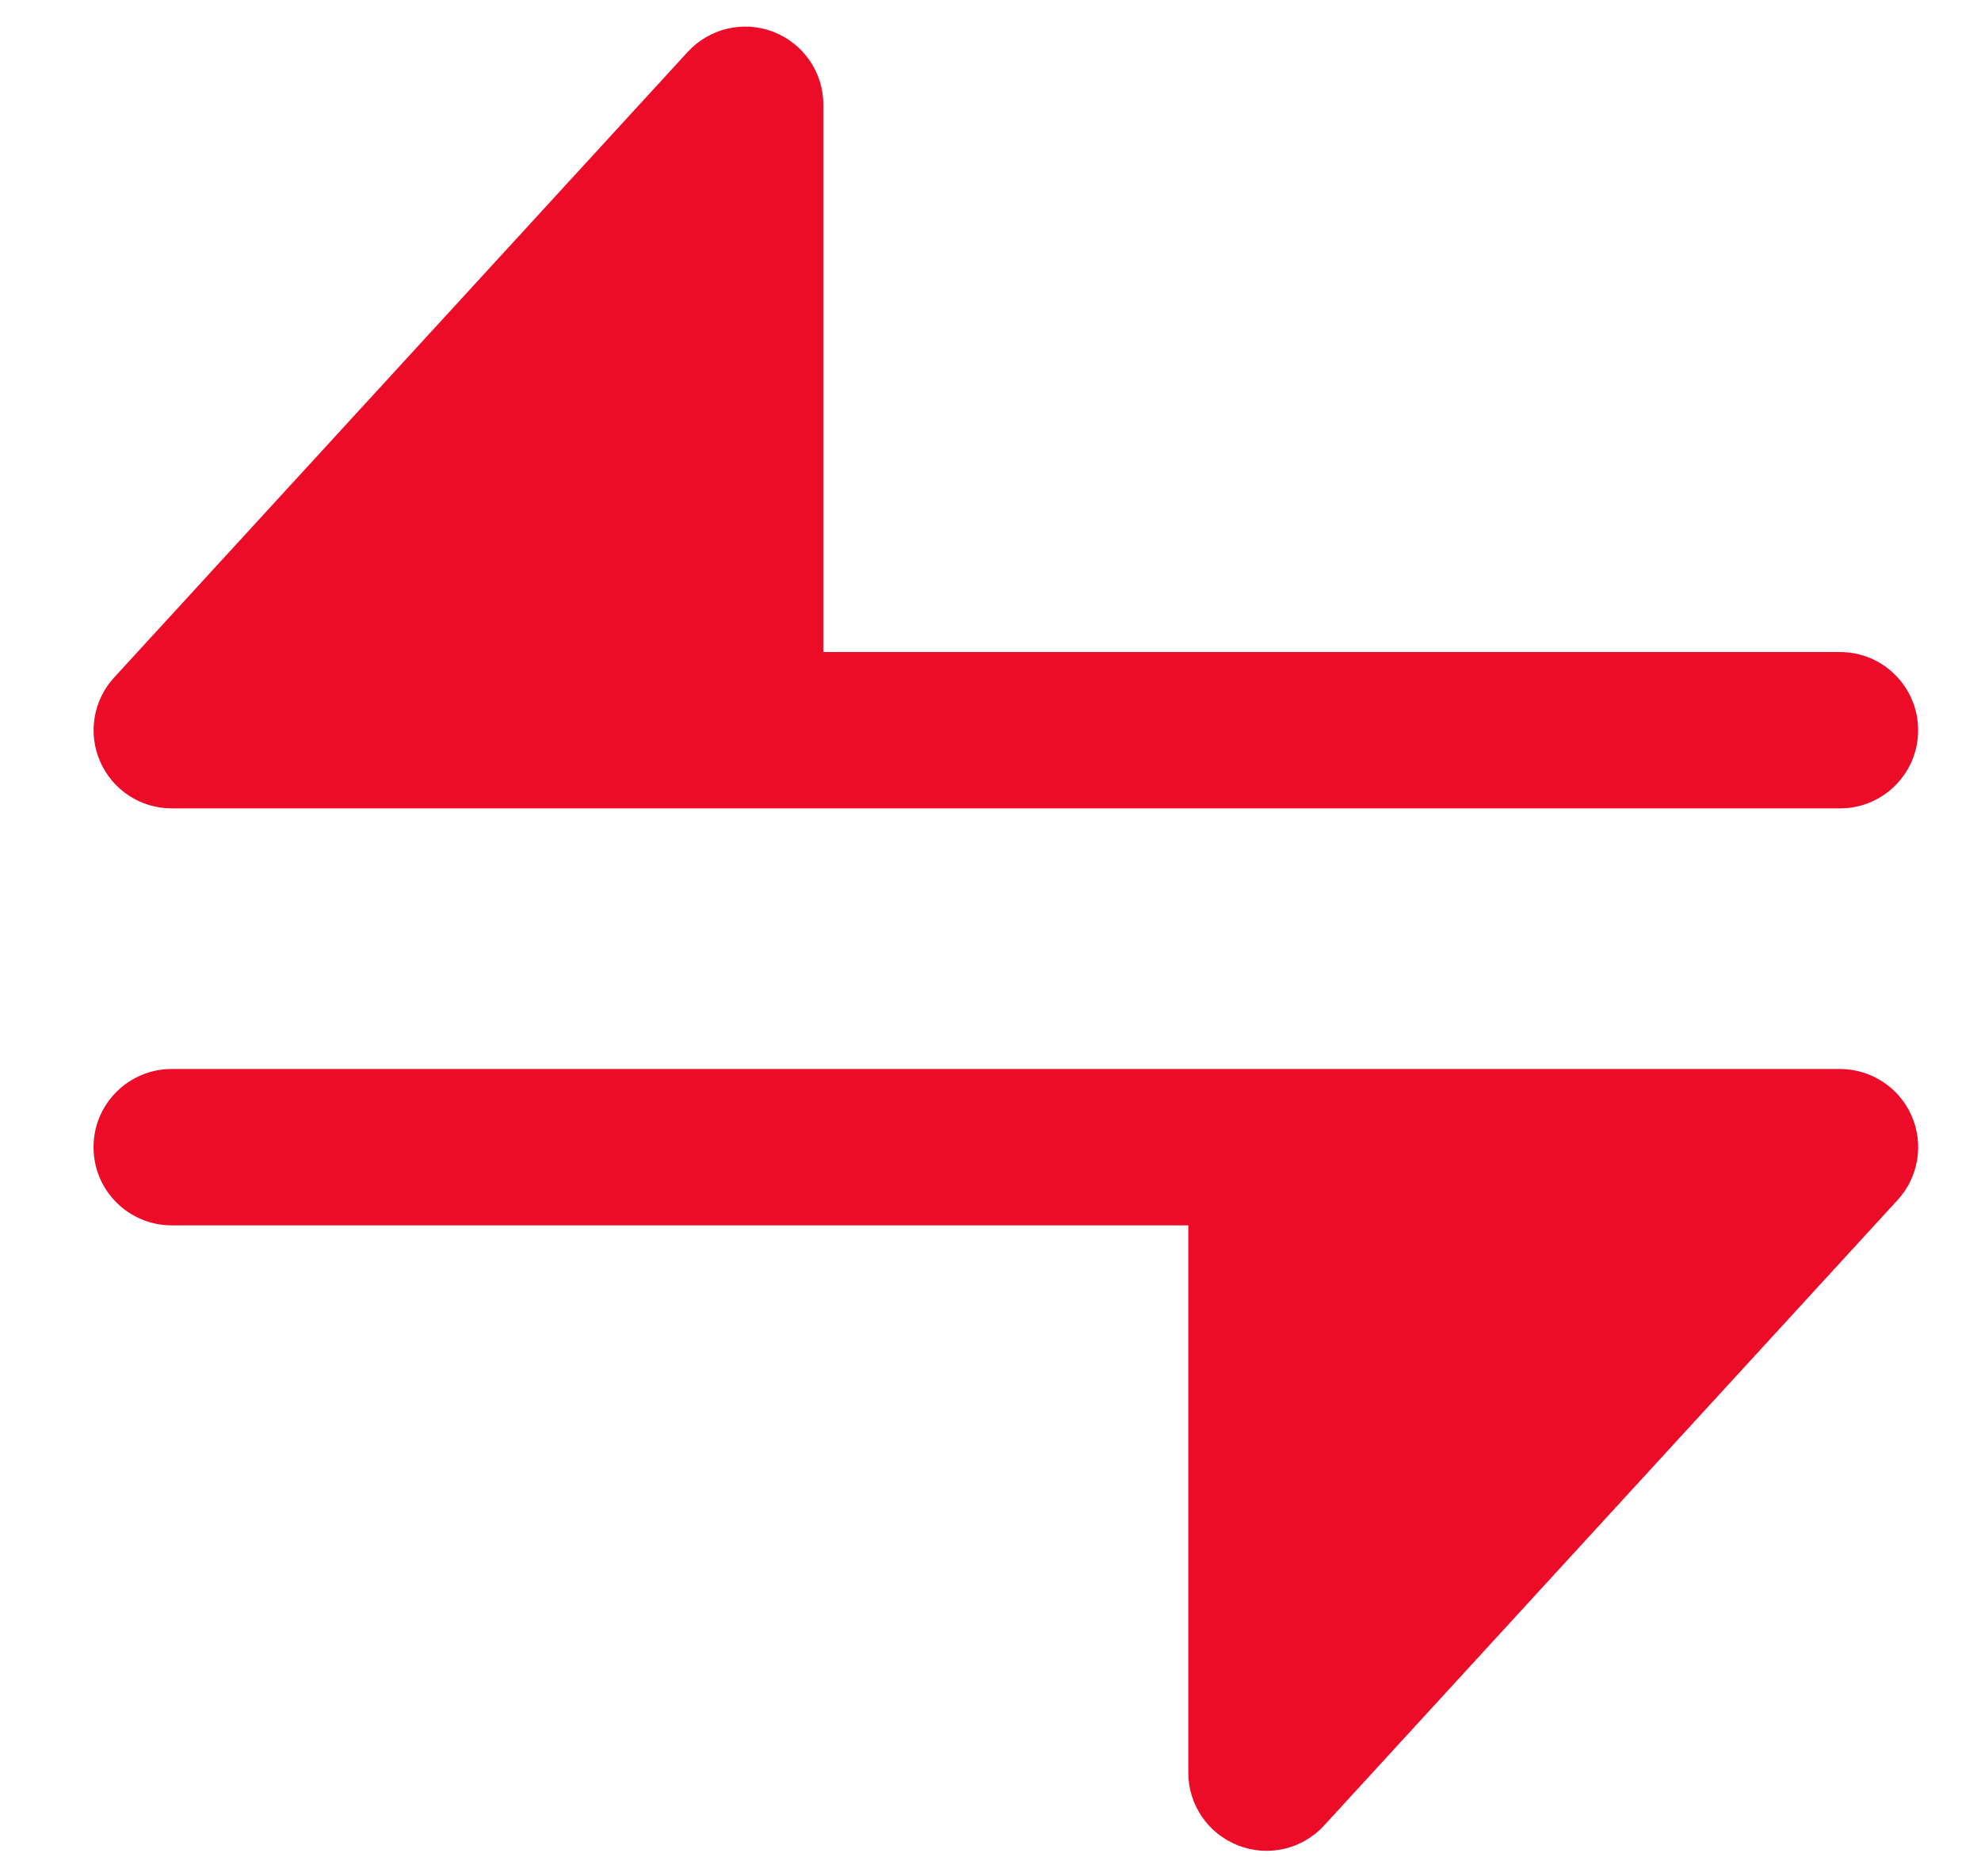 <svg width="19" height="18" viewBox="0 0 19 18" fill="none" xmlns="http://www.w3.org/2000/svg">
<path d="M7.897 1.005C7.897 0.696 7.708 0.419 7.419 0.306C7.131 0.194 6.804 0.271 6.595 0.499L1.095 6.499C0.894 6.718 0.841 7.035 0.961 7.307C1.081 7.58 1.35 7.755 1.647 7.755H17.647C18.062 7.755 18.397 7.42 18.397 7.005C18.397 6.591 18.062 6.255 17.647 6.255L7.897 6.255V1.005Z" fill="#EC0C27"/>
<path d="M11.397 17.005L11.397 11.755H1.647C1.233 11.755 0.897 11.42 0.897 11.005C0.897 10.591 1.233 10.255 1.647 10.255L17.647 10.255C17.945 10.255 18.214 10.431 18.334 10.703C18.454 10.976 18.401 11.293 18.2 11.512L12.7 17.512C12.491 17.74 12.164 17.817 11.876 17.704C11.587 17.592 11.397 17.315 11.397 17.005Z" fill="#EC0C27"/>
</svg>
